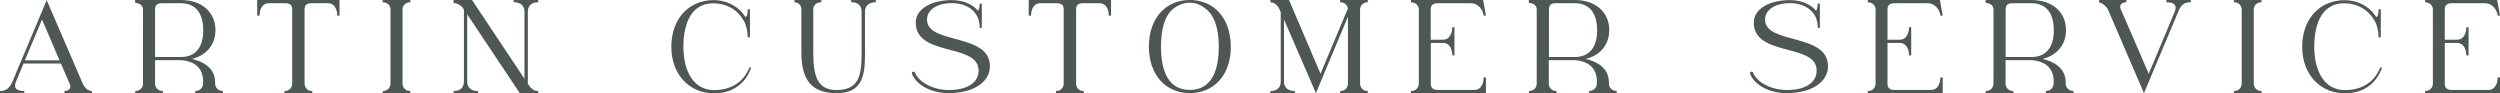 <?xml version="1.0" encoding="utf-8"?>
<!-- Generator: Adobe Illustrator 25.4.1, SVG Export Plug-In . SVG Version: 6.00 Build 0)  -->
<svg version="1.1" id="Layer_1" xmlns="http://www.w3.org/2000/svg" xmlns:xlink="http://www.w3.org/1999/xlink" x="0px" y="0px"
	 viewBox="0 0 304.69 11.37" style="enable-background:new 0 0 304.69 11.37;" xml:space="preserve">
<style type="text/css">
	.st0{fill:#4D5753;}
</style>
<g>
	<g>
		<path class="st0" d="M11.22,11.14v0.23h-0.36h-0.53H7.85v-0.28h0.06c0.47,0,0.78-0.36,0.63-0.75l-0.02-0.06l-1.1-2.54H2.87
			L1.93,9.99c-0.34,0.84,0.24,1.1,0.97,1.1h0.06v0.28H1.34H0.92H0v-0.28h0.06c0.6,0,1.1-0.32,1.46-1.13L2.33,8l0.28-0.65l3.08-7.33
			l4.4,10.18c0.11,0.24,0.31,0.53,0.55,0.71c0,0,0.03,0.02,0.06,0.03C10.8,11.01,11.07,11.11,11.22,11.14z M7.25,7.35L5.12,2.38
			L3.03,7.35H7.25z"/>
		<path class="st0" d="M16.49,0c0.08,0,0.32,0,0.39,0h0.26h2.72h2.17c2.69,0,4.23,1.59,4.23,3.67c0,1.7-1.02,3.06-2.87,3.51
			c1.36,0.32,2.83,1.08,2.83,2.88c0,0.06,0,0.1,0,0.13c0,0.49,0.4,0.89,0.89,0.89h0.06v0.26H23.8v-0.26h0.06
			c0.49,0,0.89-0.4,0.89-0.89c0,0,0-0.08,0-0.32c0-2.25-2.09-2.53-2.78-2.54H18.9v2.87c0,0.49,0.4,0.89,0.89,0.89h0.06v0.26h-3.37
			v-0.26h0.06c0.49,0,0.89-0.4,0.89-0.89V1.15c0,0,0-0.02,0-0.03c-0.03-0.58-0.6-0.75-0.96-0.78V0z M18.9,6.95h3.12
			c1.98,0,2.75-1.38,2.75-3.27c0-1.89-0.78-3.29-2.75-3.29h-2.31c-0.6,0-0.81,0.28-0.81,0.76V6.95z"/>
		<path class="st0" d="M41.38,0v1.91H41.1V1.85c0-0.49-0.21-1.46-1.15-1.46h-0.74h-1.25c-0.62,0-0.84,0.28-0.84,0.76v9.05
			c0,0.49,0.39,0.89,0.87,0.89h0.05h0.02v0.26h-0.02h-3.35h-0.02v-0.26h0.02h0.05c0.49,0,0.87-0.4,0.87-0.89V1.15
			c0-0.49-0.23-0.76-0.84-0.76h-1.26h-0.73c-0.94,0-1.15,0.97-1.15,1.46v0.06h-0.28V0h2.15h2.85h2.85H41.38z"/>
		<path class="st0" d="M49.06,1.15v9.05c0,0.49,0.4,0.89,0.89,0.89h0.06v0.26h-3.37v-0.26h0.06c0.49,0,0.89-0.4,0.89-0.89V1.15
			c0-0.49-0.4-0.87-0.89-0.87h-0.06V0h3.37v0.28h-0.06C49.46,0.28,49.06,0.66,49.06,1.15z"/>
		<path class="st0" d="M55.28,0h2.25l6.39,9.6V1.42c0-0.94-0.78-1.15-1.26-1.15h-0.06V0h3v0.28h-0.06c-0.49,0-1.21,0.21-1.21,1.15
			v8.76l0.16,0.24c0.27,0.37,0.57,0.66,1.05,0.66h0.06v0.26h-2.25l-6.41-9.6v8.19c0,0.94,0.78,1.15,1.26,1.15h0.06v0.26h-2.98v-0.26
			h0.06c0.49,0,1.2-0.21,1.2-1.15V1.17l-0.16-0.24c-0.24-0.34-0.7-0.53-1.1-0.58V0z"/>
		<path class="st0" d="M90.85,2.07c0.24,0,0.28-0.62,0.28-0.87V1.13h0.27v3.42h-0.27V4.48c0-0.6-0.19-1.51-0.5-1.99
			c-0.78-1.33-2.07-2.07-3.66-2.09c-2.61-0.02-3.66,2.27-3.68,5.25v0.02V5.7v0.02v0.03c0.02,2.96,1.25,5.23,3.74,5.23
			c2.14,0,3.59-1.02,4.29-2.72c0.02-0.05,0.06-0.06,0.1-0.06c0.06,0,0.11,0.06,0.1,0.13c-0.65,1.81-2.2,3.04-4.47,3.04
			c-2.88,0.03-5.21-2.14-5.23-5.63c0-0.02,0-0.03,0-0.03c0-0.02,0-0.03,0-0.03C81.84,2.91,83.21,1,85.2,0.31c0,0,1-0.39,2.23-0.28
			C88.9,0.18,90.09,0.89,90.85,2.07z"/>
		<path class="st0" d="M99.12,1.15c0,0,0,5.23,0,5.25c0,2.87,0.49,4.57,2.85,4.57c2.78,0,3.04-1.88,3.04-4.5V1.42
			c0-0.94-0.73-1.15-1.21-1.15h-0.06V0h3v0.28h-0.06c-0.49,0-1.26,0.21-1.26,1.15v5.07c0,2.43-0.16,4.86-3.43,4.86
			c-3.09,0-4.32-1.62-4.32-4.99V1.15c0-0.47-0.32-0.86-0.84-0.87V0h3.27v0.28h-0.06C99.5,0.28,99.12,0.66,99.12,1.15z"/>
		<path class="st0" d="M120.64,8.27c-0.1,1.67-1.88,3.08-5.04,3.08c-2.17,0-3.95-1.04-4.45-2.36c-0.1-0.24,0.28-0.36,0.36-0.16
			c0.45,1.2,2.22,2.14,4.13,2.14c2.62,0,3.77-1.17,3.61-2.62c-0.36-3.08-7.8-1.46-7.64-5.73c0.05-1.33,1.55-2.57,4.34-2.61
			c1.68,0,2.77,0.68,3.22,1.29c0.13,0,0.23-0.53,0.23-0.79V0.45h0.26V3.4h-0.26V3.33c0-1.96-1.59-2.95-3.38-2.95
			c-1.73,0-3.04,0.75-3.04,2.02C112.96,5.49,120.91,3.95,120.64,8.27z"/>
		<path class="st0" d="M135.41,0v1.91h-0.28V1.85c0-0.49-0.21-1.46-1.15-1.46h-0.74h-1.25c-0.62,0-0.84,0.28-0.84,0.76v9.05
			c0,0.49,0.39,0.89,0.87,0.89h0.05h0.02v0.26h-0.02h-3.35h-0.02v-0.26h0.02h0.05c0.49,0,0.87-0.4,0.87-0.89V1.15
			c0-0.49-0.23-0.76-0.84-0.76h-1.26h-0.73c-0.94,0-1.15,0.97-1.15,1.46v0.06h-0.28V0h2.15h2.85h2.85H135.41z"/>
		<path class="st0" d="M145.01,11.35c-2.88,0-4.99-2.17-4.99-5.67c0-3.51,2.1-5.68,4.99-5.68c2.23,0,4,1.29,4.68,3.5
			c0,0,0.32,0.96,0.32,2.19C150.02,9.18,147.9,11.35,145.01,11.35z M148.54,5.65c0-2.48-0.71-3.87-1.47-4.48
			c-0.74-0.62-1.34-0.84-2.14-0.84c-0.37,0-1.17,0.13-1.89,0.7c-1.12,0.88-1.54,2.59-1.54,4.63c0,0.02,0,0.02,0,0.03V5.7
			c0,2.98,0.91,5.26,3.51,5.26s3.53-2.28,3.53-5.26V5.68C148.54,5.67,148.54,5.67,148.54,5.65z"/>
		<path class="st0" d="M165.76,1.17v9.03c0,0.49,0.39,0.89,0.89,0.89h0.05v0.26h-3.37v-0.26h0.06c0.5,0,0.89-0.4,0.89-0.89V2.04
			l-3.9,9.31l-3.89-8.97v7.56c0,0.94,0.78,1.15,1.26,1.15h0.06v0.26h-2.98v-0.26h0.06c0.49,0,1.2-0.21,1.2-1.15V1.49l-0.13-0.32
			c-0.13-0.29-0.39-0.65-0.71-0.81c-0.11-0.03-0.24-0.07-0.36-0.07h-0.06V0h2.27l3.84,8.99l3.19-7.61l0.15-0.34
			c-0.06-0.44-0.44-0.76-0.89-0.76h-0.06V0h3.37v0.28h-0.05C166.15,0.28,165.76,0.66,165.76,1.17z"/>
		<path class="st0" d="M180.82,9.44h0.28v1.91h-9.13v-0.26h0.06c0.49,0,0.89-0.4,0.89-0.89V1.17c0-0.5-0.4-0.88-0.89-0.88h-0.06V0
			h8.79l0.34,1.91h-0.28V1.85c-0.11-0.58-0.55-1.46-1.62-1.46h-3.97c-0.62,0-0.86,0.28-0.86,0.78v3.67h1.47
			c0.94,0,1.15-0.96,1.15-1.46V3.32h0.27v3.43H177V6.7c0-0.5-0.21-1.47-1.15-1.47h-1.47v4.97c0,0.49,0.24,0.76,0.86,0.76h4.45
			c0.92,0,1.13-0.96,1.13-1.46V9.44z"/>
		<path class="st0" d="M186.36,0c0.08,0,0.32,0,0.39,0h0.26h2.72h2.17c2.69,0,4.23,1.59,4.23,3.67c0,1.7-1.02,3.06-2.87,3.51
			c1.36,0.32,2.83,1.08,2.83,2.88c0,0.06,0,0.1,0,0.13c0,0.49,0.4,0.89,0.89,0.89h0.06v0.26h-3.37v-0.26h0.06
			c0.49,0,0.89-0.4,0.89-0.89c0,0,0-0.08,0-0.32c0-2.25-2.09-2.53-2.78-2.54h-3.08v2.87c0,0.49,0.4,0.89,0.89,0.89h0.06v0.26h-3.37
			v-0.26h0.06c0.49,0,0.89-0.4,0.89-0.89V1.15c0,0,0-0.02,0-0.03c-0.03-0.58-0.6-0.75-0.96-0.78V0z M188.78,6.95h3.12
			c1.98,0,2.75-1.38,2.75-3.27c0-1.89-0.78-3.29-2.75-3.29h-2.31c-0.6,0-0.81,0.28-0.81,0.76V6.95z"/>
		<path class="st0" d="M222.78,8.27c-0.1,1.67-1.88,3.08-5.04,3.08c-2.17,0-3.95-1.04-4.45-2.36c-0.1-0.24,0.28-0.36,0.36-0.16
			c0.45,1.2,2.22,2.14,4.13,2.14c2.62,0,3.77-1.17,3.61-2.62c-0.36-3.08-7.8-1.46-7.64-5.73c0.05-1.33,1.55-2.57,4.34-2.61
			c1.68,0,2.77,0.68,3.22,1.29c0.13,0,0.23-0.53,0.23-0.79V0.45h0.26V3.4h-0.26V3.33c0-1.96-1.59-2.95-3.38-2.95
			c-1.73,0-3.04,0.75-3.04,2.02C215.11,5.49,223.06,3.95,222.78,8.27z"/>
		<path class="st0" d="M236.49,9.44h0.28v1.91h-9.13v-0.26h0.06c0.49,0,0.89-0.4,0.89-0.89V1.17c0-0.5-0.4-0.88-0.89-0.88h-0.06V0
			h8.79l0.34,1.91h-0.28V1.85c-0.11-0.58-0.55-1.46-1.62-1.46h-3.97c-0.62,0-0.86,0.28-0.86,0.78v3.67h1.47
			c0.94,0,1.15-0.96,1.15-1.46V3.32h0.27v3.43h-0.27V6.7c0-0.5-0.21-1.47-1.15-1.47h-1.47v4.97c0,0.49,0.24,0.76,0.86,0.76h4.45
			c0.92,0,1.13-0.96,1.13-1.46V9.44z"/>
		<path class="st0" d="M242.03,0c0.08,0,0.32,0,0.39,0h0.26h2.72h2.17c2.69,0,4.23,1.59,4.23,3.67c0,1.7-1.02,3.06-2.87,3.51
			c1.36,0.32,2.83,1.08,2.83,2.88c0,0.06,0,0.1,0,0.13c0,0.49,0.4,0.89,0.89,0.89h0.06v0.26h-3.37v-0.26h0.06
			c0.49,0,0.89-0.4,0.89-0.89c0,0,0-0.08,0-0.32c0-2.25-2.09-2.53-2.78-2.54h-3.08v2.87c0,0.49,0.4,0.89,0.89,0.89h0.06v0.26h-3.37
			v-0.26h0.06c0.49,0,0.89-0.4,0.89-0.89V1.15c0,0,0-0.02,0-0.03c-0.03-0.58-0.6-0.75-0.96-0.78V0z M244.44,6.95h3.12
			c1.98,0,2.75-1.38,2.75-3.27c0-1.89-0.78-3.29-2.75-3.29h-2.31c-0.6,0-0.81,0.28-0.81,0.76V6.95z"/>
		<path class="st0" d="M258.43,1.02l0.03,0.07l3.42,7.9l3.19-7.61c0.32-0.84-0.26-1.1-0.99-1.1h-0.05V0h1.6h0.42H267v0.28h-0.06
			c-0.74,0-1.12,0.31-1.46,1.13l-4.18,9.94l-4.4-10.2c-0.15-0.34-0.65-0.78-1.07-0.86V0h3.32v0.28h-0.06
			C258.61,0.28,258.29,0.63,258.43,1.02z"/>
		<path class="st0" d="M274.68,1.15v9.05c0,0.49,0.4,0.89,0.89,0.89h0.06v0.26h-3.37v-0.26h0.06c0.49,0,0.89-0.4,0.89-0.89V1.15
			c0-0.49-0.4-0.87-0.89-0.87h-0.06V0h3.37v0.28h-0.06C275.08,0.28,274.68,0.66,274.68,1.15z"/>
		<path class="st0" d="M289.61,2.07c0.24,0,0.28-0.62,0.28-0.87V1.13h0.27v3.42h-0.27V4.48c0-0.6-0.19-1.51-0.5-1.99
			c-0.78-1.33-2.07-2.07-3.66-2.09c-2.61-0.02-3.66,2.27-3.68,5.25v0.02V5.7v0.02v0.03c0.02,2.96,1.25,5.23,3.74,5.23
			c2.14,0,3.59-1.02,4.29-2.72c0.02-0.05,0.06-0.06,0.1-0.06c0.06,0,0.11,0.06,0.1,0.13c-0.65,1.81-2.2,3.04-4.47,3.04
			c-2.88,0.03-5.21-2.14-5.23-5.63c0-0.02,0-0.03,0-0.03c0-0.02,0-0.03,0-0.03c0.02-2.75,1.39-4.66,3.38-5.36c0,0,1-0.39,2.23-0.28
			C287.65,0.18,288.85,0.89,289.61,2.07z"/>
		<path class="st0" d="M304.41,9.44h0.28v1.91h-9.13v-0.26h0.06c0.49,0,0.89-0.4,0.89-0.89V1.17c0-0.5-0.4-0.88-0.89-0.88h-0.06V0
			h8.79l0.34,1.91h-0.28V1.85c-0.11-0.58-0.55-1.46-1.62-1.46h-3.97c-0.62,0-0.86,0.28-0.86,0.78v3.67h1.47
			c0.94,0,1.15-0.96,1.15-1.46V3.32h0.28v3.43h-0.28V6.7c0-0.5-0.21-1.47-1.15-1.47h-1.47v4.97c0,0.49,0.24,0.76,0.86,0.76h4.45
			c0.92,0,1.13-0.96,1.13-1.46V9.44z"/>
	</g>
</g>
</svg>
